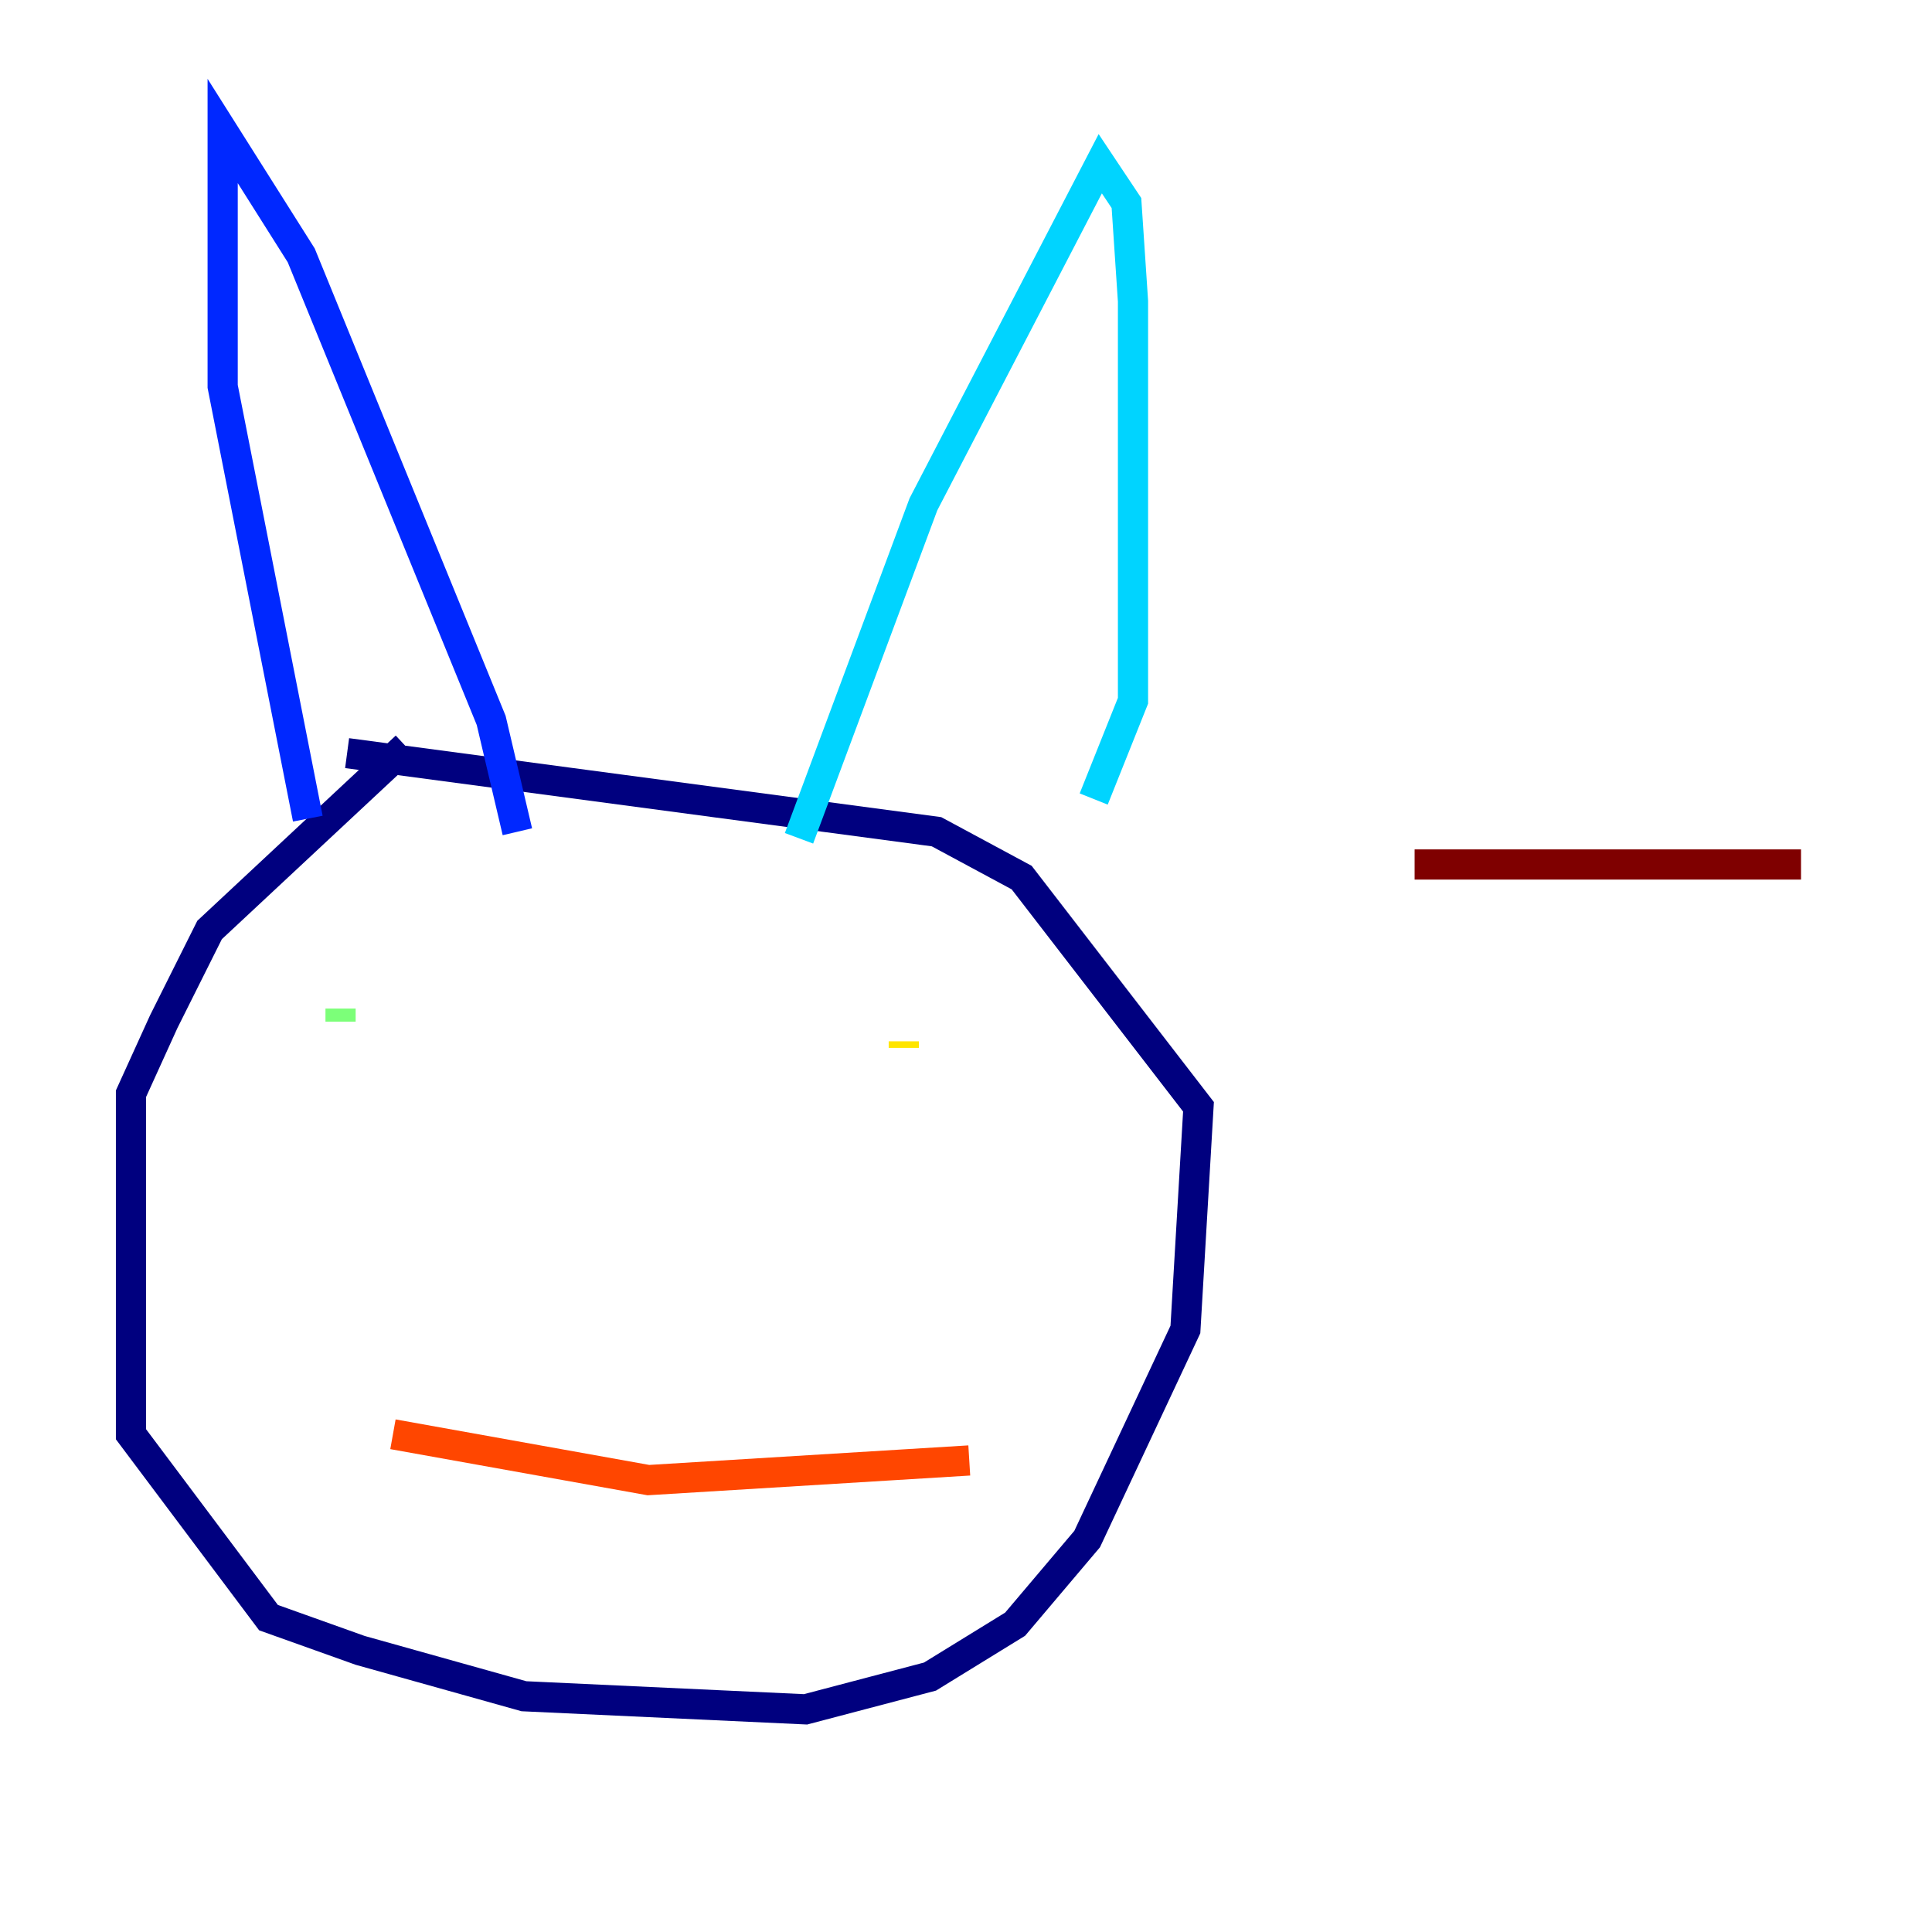 <?xml version="1.0" encoding="utf-8" ?>
<svg baseProfile="tiny" height="128" version="1.2" viewBox="0,0,128,128" width="128" xmlns="http://www.w3.org/2000/svg" xmlns:ev="http://www.w3.org/2001/xml-events" xmlns:xlink="http://www.w3.org/1999/xlink"><defs /><polyline fill="none" points="26.902,49.464 13.885,61.614 10.848,67.688 8.678,72.461 8.678,95.024 17.79,107.173 23.864,109.342 34.712,112.38 53.37,113.248 61.614,111.078 67.254,107.607 72.027,101.966 78.536,88.081 79.403,73.329 67.688,58.142 62.047,55.105 22.997,49.898" stroke="#00007f" stroke-width="2" /><polyline fill="none" points="20.393,54.237 14.752,25.6 14.752,8.678 19.959,16.922 32.542,47.729 34.278,55.105" stroke="#0028ff" stroke-width="2" /><polyline fill="none" points="52.936,55.539 61.18,33.41 72.895,10.848 74.63,13.451 75.064,19.959 75.064,46.427 72.461,52.936" stroke="#00d4ff" stroke-width="2" /><polyline fill="none" points="22.563,66.82 22.563,67.688" stroke="#7cff79" stroke-width="2" /><polyline fill="none" points="59.878,69.424 59.878,68.99" stroke="#ffe500" stroke-width="2" /><polyline fill="none" points="26.034,95.024 42.956,98.061 64.217,96.759" stroke="#ff4600" stroke-width="2" /><polyline fill="none" points="93.722,57.275 119.322,57.275" stroke="#7f0000" stroke-width="2" /></svg>
